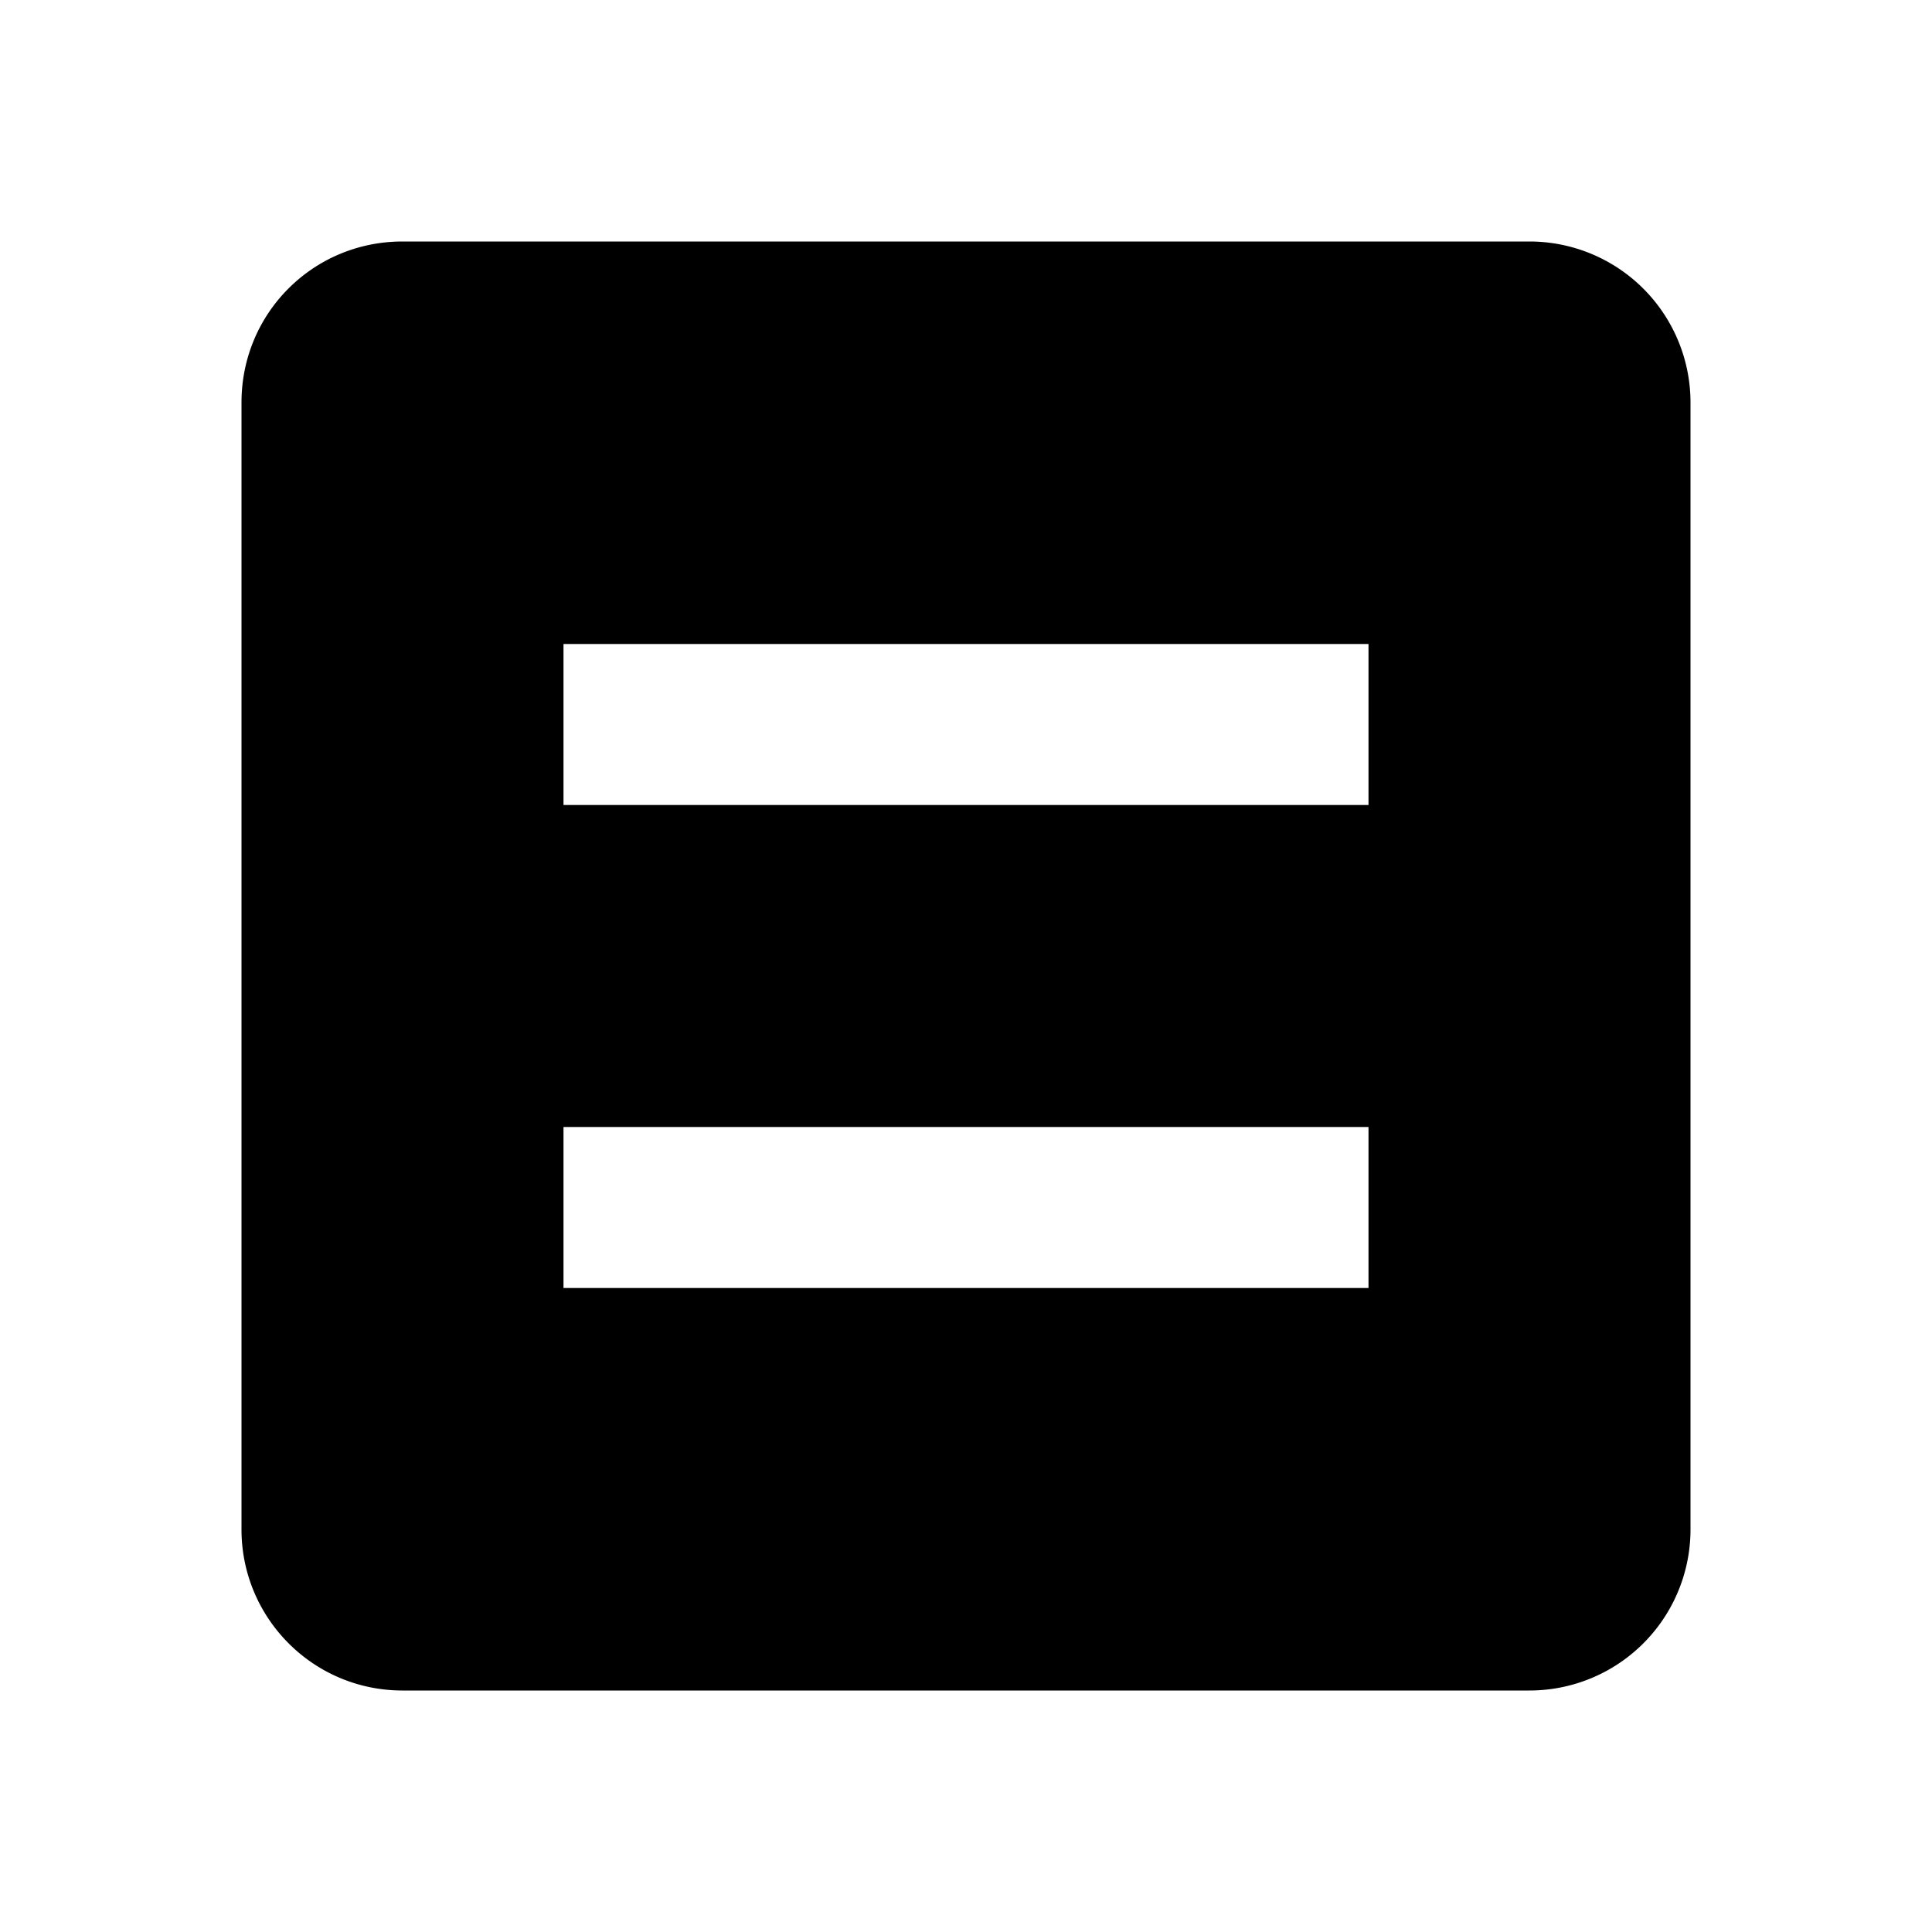 <svg xmlns="http://www.w3.org/2000/svg" id="mdi-equal-box" viewBox="0 0 24 24"><path d="M17,16V14H7V16H17M19,3A2,2 0 0,1 21,5V19A2,2 0 0,1 19,21H5C3.89,21 3,20.1 3,19V5C3,3.89 3.89,3 5,3H19M17,10V8H7V10H17Z" /></svg>
